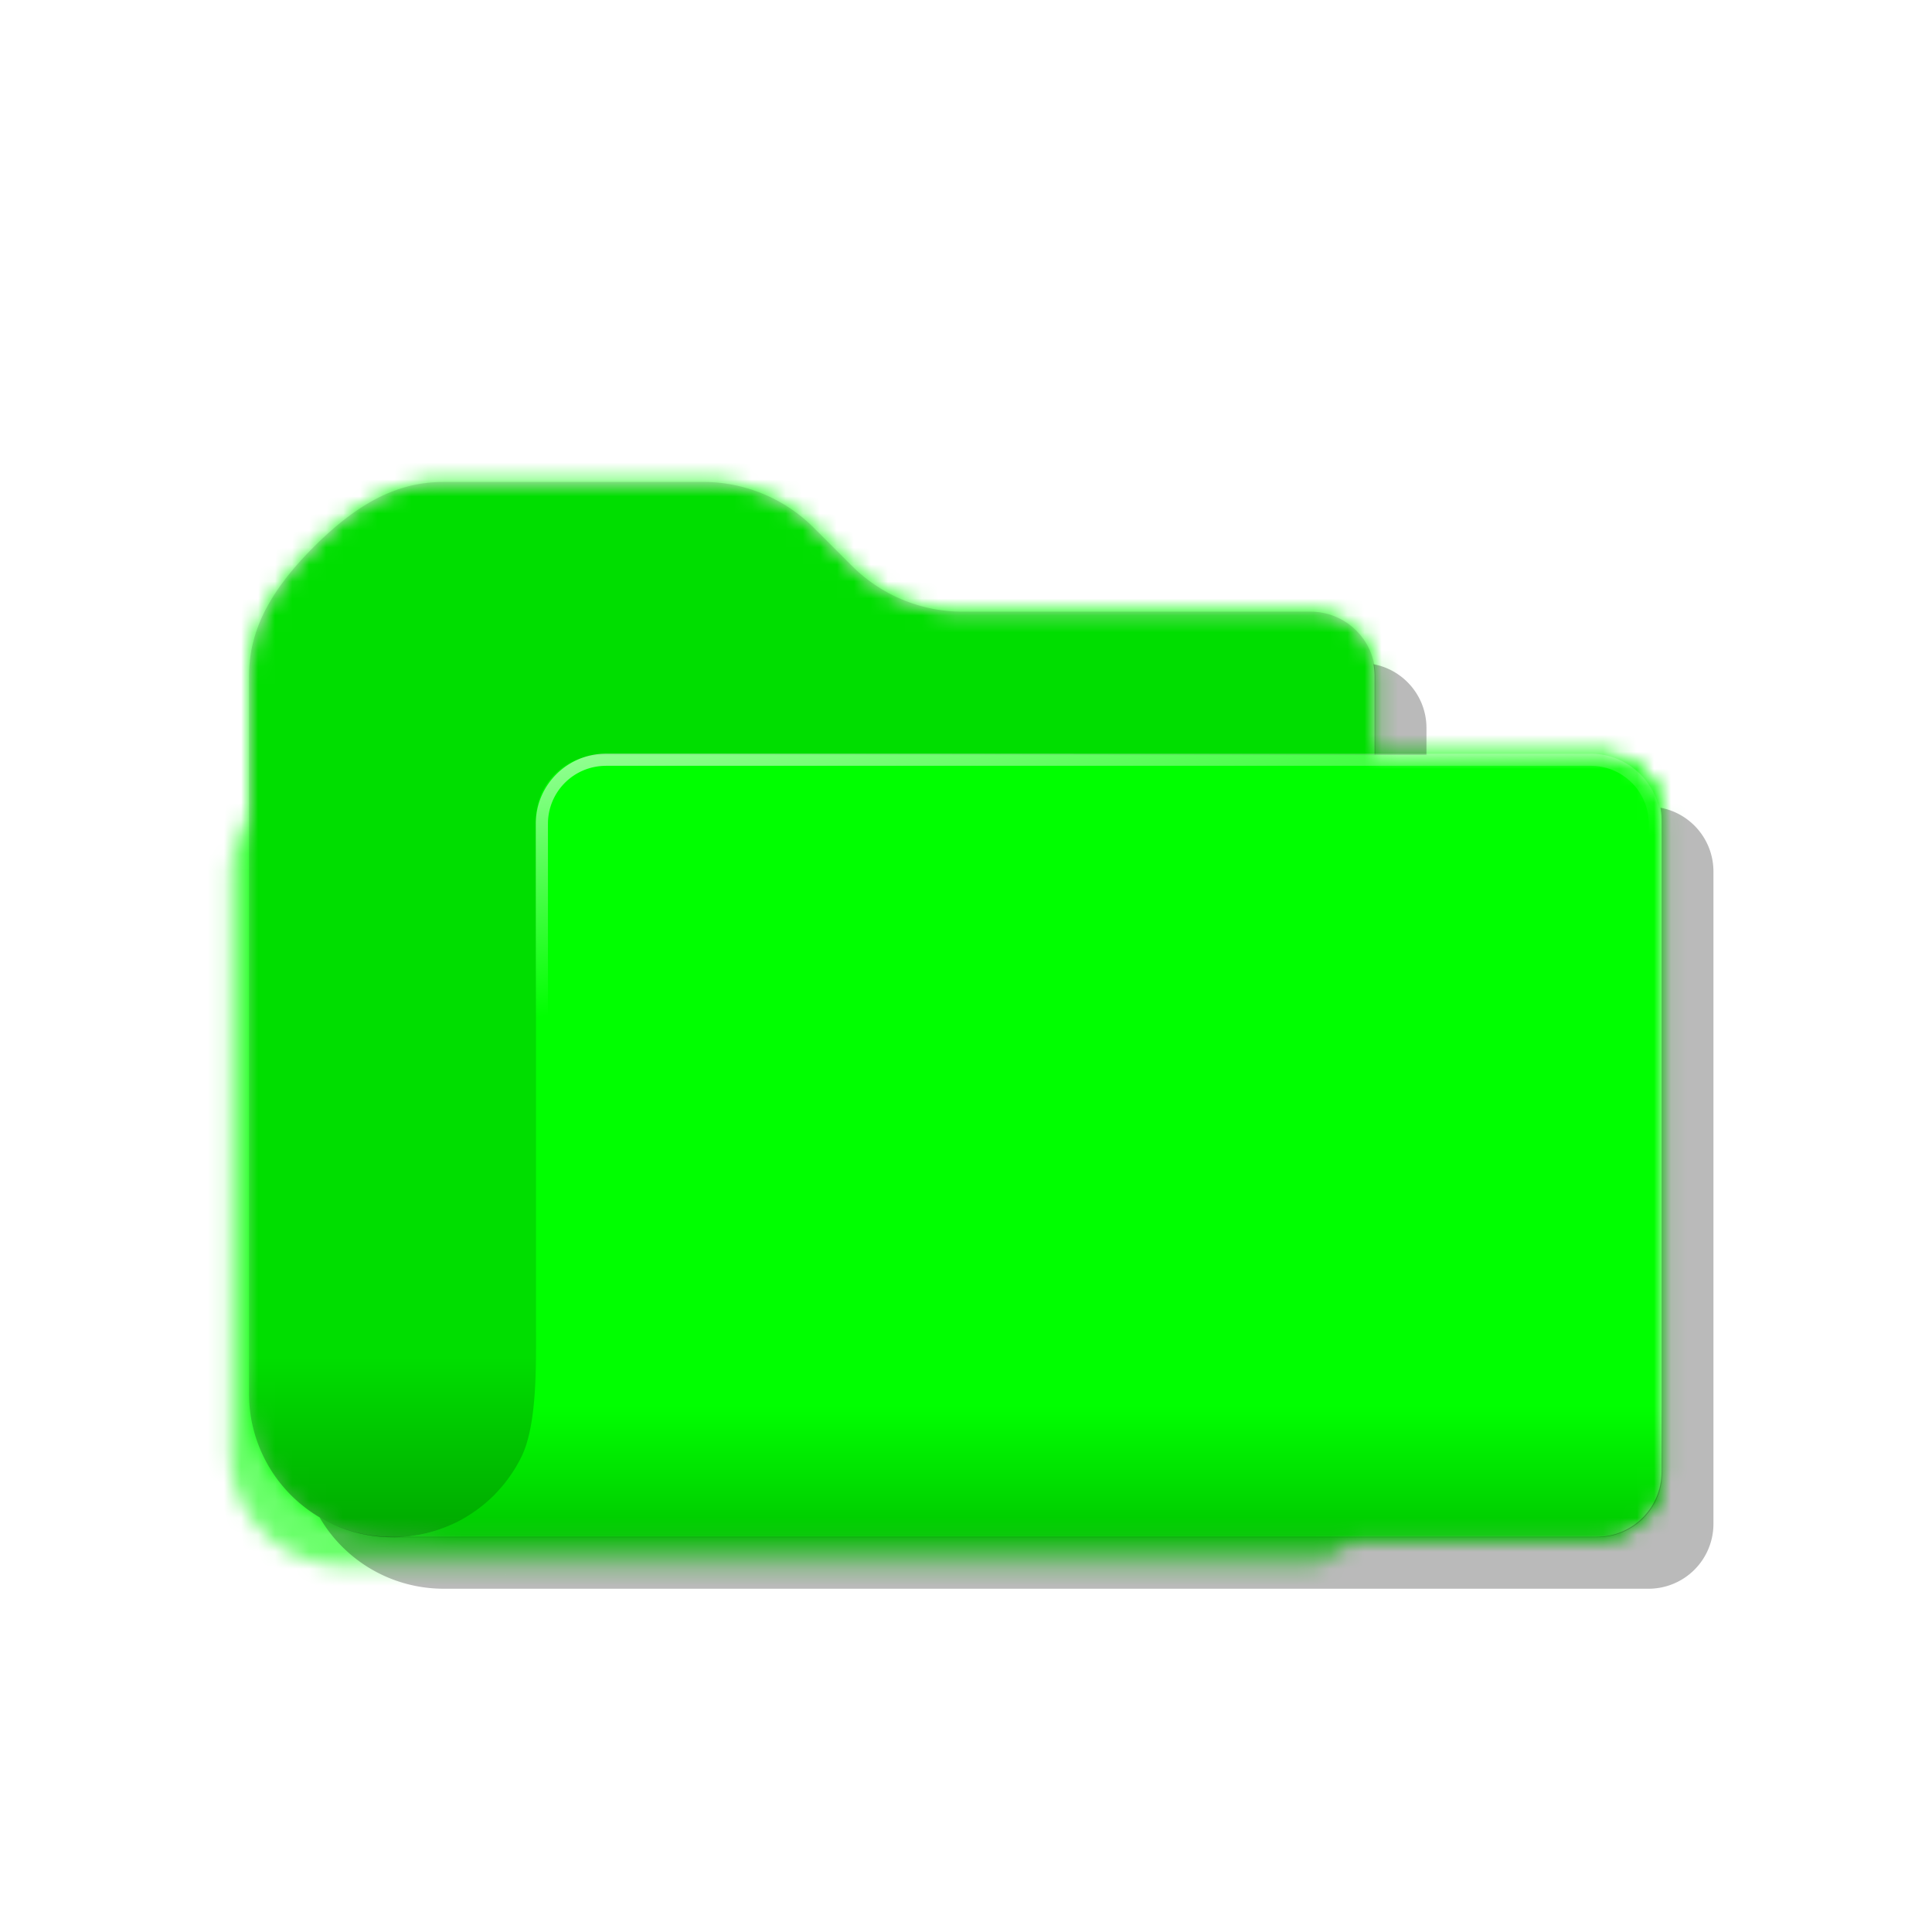 <?xml version="1.0" encoding="UTF-8" standalone="no"?>
<svg
   xmlns:dc="http://purl.org/dc/elements/1.1/"
   xmlns:cc="http://creativecommons.org/ns#"
   xmlns:rdf="http://www.w3.org/1999/02/22-rdf-syntax-ns#"
   xmlns:svg="http://www.w3.org/2000/svg"
   xmlns="http://www.w3.org/2000/svg"
   xmlns:xlink="http://www.w3.org/1999/xlink"
   xmlns:sodipodi="http://sodipodi.sourceforge.net/DTD/sodipodi-0.dtd"
   xmlns:inkscape="http://www.inkscape.org/namespaces/inkscape"
   width="113.481mm"
   height="113.481mm"
   viewBox="0 0 113.481 113.481"
   version="1.1"
   id="svg8"
   sodipodi:docname="icon_add copy.svg"
   inkscape:version="1.0.2 (e86c870879, 2021-01-15)">
  <sodipodi:namedview
     pagecolor="#ffffff"
     bordercolor="#666666"
     borderopacity="1"
     objecttolerance="10"
     gridtolerance="10"
     guidetolerance="10"
     inkscape:pageopacity="0"
     inkscape:pageshadow="2"
     inkscape:window-width="1920"
     inkscape:window-height="1003"
     id="namedview98"
     showgrid="false"
     inkscape:zoom="1.1316092"
     inkscape:cx="325.70402"
     inkscape:cy="266.51687"
     inkscape:window-x="0"
     inkscape:window-y="40"
     inkscape:window-maximized="1"
     inkscape:current-layer="svg8"
     inkscape:document-rotation="0"
     inkscape:snap-bbox="true"
     inkscape:bbox-nodes="true"
     inkscape:bbox-paths="true"
     inkscape:snap-bbox-edge-midpoints="true"
     inkscape:snap-bbox-midpoints="true"
     inkscape:snap-page="true"
     inkscape:snap-global="true"
     inkscape:pagecheckerboard="true"
     showguides="false" />
  <defs
     id="defs2">
    <linearGradient
       id="linearGradient1422">
      <stop
         style="stop-color:#000000;stop-opacity:0"
         offset="0"
         id="stop1414" />
      <stop
         style="stop-color:#000000;stop-opacity:0"
         offset="0.801"
         id="stop1416" />
      <stop
         style="stop-color:#000000;stop-opacity:0.175"
         offset="0.926"
         id="stop1418" />
      <stop
         style="stop-color:#000000;stop-opacity:0"
         offset="1"
         id="stop1420" />
    </linearGradient>
    <linearGradient
       id="linearGradient1263">
      <stop
         style="stop-color:#000000;stop-opacity:0"
         offset="0"
         id="stop1257" />
      <stop
         style="stop-color:#000000;stop-opacity:0"
         offset="0.816"
         id="stop1259" />
      <stop
         style="stop-color:#000000;stop-opacity:0.176"
         offset="0.938"
         id="stop1266" />
      <stop
         style="stop-color:#000000;stop-opacity:0"
         offset="1"
         id="stop1261" />
    </linearGradient>
    <linearGradient
       id="linearGradient1248">
      <stop
         style="stop-color:#000000;stop-opacity:0.016"
         offset="0"
         id="stop1242" />
      <stop
         style="stop-color:#000000;stop-opacity:0"
         offset="0.821"
         id="stop1244" />
      <stop
         style="stop-color:#000000;stop-opacity:0.111"
         offset="0.916"
         id="stop1253" />
      <stop
         style="stop-color:#000000;stop-opacity:0"
         offset="1"
         id="stop1246" />
    </linearGradient>
    <linearGradient
       id="linearGradient1238">
      <stop
         style="stop-color:#d7dcdc;stop-opacity:0"
         offset="0"
         id="stop1232" />
      <stop
         style="stop-color:#000000;stop-opacity:0"
         offset="0.867"
         id="stop1234" />
      <stop
         style="stop-color:#000000;stop-opacity:0.115"
         offset="0.942"
         id="stop1240" />
      <stop
         style="stop-color:#000000;stop-opacity:0"
         offset="1"
         id="stop1236" />
    </linearGradient>
    <linearGradient
       id="linearGradient1228">
      <stop
         style="stop-color:#000000;stop-opacity:0"
         offset="0"
         id="stop1222" />
      <stop
         style="stop-color:#000000;stop-opacity:0"
         offset="0.84"
         id="stop1224" />
      <stop
         style="stop-color:#000000;stop-opacity:0.11;"
         offset="0.926"
         id="stop1230" />
      <stop
         style="stop-color:#000000;stop-opacity:0"
         offset="1"
         id="stop1226" />
    </linearGradient>
    <linearGradient
       id="linearGradient962">
      <stop
         style="stop-color:#000000;stop-opacity:0"
         offset="0"
         id="stop956" />
      <stop
         style="stop-color:#000000;stop-opacity:0"
         offset="0.396"
         id="stop958" />
      <stop
         style="stop-color:#000000;stop-opacity:0.064"
         offset="1"
         id="stop960" />
    </linearGradient>
    <linearGradient
       id="linearGradient954">
      <stop
         style="stop-color:#000000;stop-opacity:0.016"
         offset="0"
         id="stop948" />
      <stop
         style="stop-color:#000000;stop-opacity:0"
         offset="0.555"
         id="stop950" />
      <stop
         style="stop-color:#000000;stop-opacity:0.23"
         offset="1"
         id="stop952" />
    </linearGradient>
    <linearGradient
       id="linearGradient946">
      <stop
         style="stop-color:#000000;stop-opacity:0"
         offset="0"
         id="stop942" />
      <stop
         style="stop-color:#000000;stop-opacity:0.135"
         offset="1"
         id="stop944" />
    </linearGradient>
    <linearGradient
       id="linearGradient1267">
      <stop
         style="stop-color:#000000;stop-opacity:0"
         offset="0"
         id="stop1263" />
      <stop
         style="stop-color:#000000;stop-opacity:0.209"
         offset="1"
         id="stop1265" />
    </linearGradient>
    <linearGradient
       id="linearGradient1256">
      <stop
         style="stop-color:#000000;stop-opacity:0.016"
         offset="0"
         id="stop1250" />
      <stop
         style="stop-color:#000000;stop-opacity:0"
         offset="0.513"
         id="stop1252" />
      <stop
         style="stop-color:#000000;stop-opacity:0.38"
         offset="1"
         id="stop1254" />
    </linearGradient>
    <linearGradient
       id="linearGradient1245">
      <stop
         style="stop-color:#000000;stop-opacity:0"
         offset="0"
         id="stop1239" />
      <stop
         style="stop-color:#000000;stop-opacity:0"
         offset="0.414"
         id="stop1241" />
      <stop
         style="stop-color:#000000;stop-opacity:0.339"
         offset="1"
         id="stop1243" />
    </linearGradient>
    <linearGradient
       id="linearGradient1237">
      <stop
         style="stop-color:#000000;stop-opacity:0"
         offset="0"
         id="stop1231" />
      <stop
         style="stop-color:#000000;stop-opacity:0"
         offset="0.513"
         id="stop1233" />
      <stop
         style="stop-color:#000000;stop-opacity:0.253"
         offset="1"
         id="stop1235" />
    </linearGradient>
    <linearGradient
       id="linearGradient1229">
      <stop
         style="stop-color:#d7dcdc;stop-opacity:0"
         offset="0"
         id="stop1223" />
      <stop
         style="stop-color:#d7dcdc;stop-opacity:0"
         offset="0.601"
         id="stop1225" />
      <stop
         style="stop-color:#000000;stop-opacity:0.368"
         offset="1"
         id="stop1227" />
    </linearGradient>
    <linearGradient
       id="linearGradient1215">
      <stop
         style="stop-color:#000000;stop-opacity:0"
         offset="0"
         id="stop1209" />
      <stop
         style="stop-color:#000000;stop-opacity:0"
         offset="0.56"
         id="stop1211" />
      <stop
         style="stop-color:#000000;stop-opacity:0.23"
         offset="1"
         id="stop1213" />
    </linearGradient>
    <linearGradient
       id="linearGradient2000">
      <stop
         style="stop-color:#c3c9ca;stop-opacity:0"
         offset="0"
         id="stop1996" />
      <stop
         style="stop-color:#bfc5c6;stop-opacity:1"
         offset="1"
         id="stop1998" />
    </linearGradient>
    <linearGradient
       id="linearGradient2081">
      <stop
         style="stop-color:#eae0d9;stop-opacity:1"
         offset="0"
         id="stop2077" />
      <stop
         style="stop-color:#bda393;stop-opacity:1"
         offset="1"
         id="stop2079" />
    </linearGradient>
    <linearGradient
       id="linearGradient2071">
      <stop
         style="stop-color:#e0d0c6;stop-opacity:1"
         offset="0"
         id="stop2067" />
      <stop
         style="stop-color:#775e50;stop-opacity:1"
         offset="0.798"
         id="stop2075" />
      <stop
         style="stop-color:#ac998d;stop-opacity:1"
         offset="1"
         id="stop2069" />
    </linearGradient>
    <linearGradient
       id="linearGradient1633">
      <stop
         style="stop-color:#dfcabc;stop-opacity:1"
         offset="0"
         id="stop1629" />
      <stop
         style="stop-color:#b49d8d;stop-opacity:1"
         offset="1"
         id="stop1631" />
    </linearGradient>
    <radialGradient
       xlink:href="#linearGradient1256"
       id="radialGradient991"
       cx="55.464"
       cy="95.669"
       fx="55.464"
       fy="95.669"
       r="14.318"
       gradientUnits="userSpaceOnUse"
       gradientTransform="matrix(9.53,0,0,9.53,-420.541,-802.353)" />
    <radialGradient
       xlink:href="#linearGradient1245"
       id="radialGradient999"
       cx="62.462"
       cy="81.905"
       fx="62.462"
       fy="81.905"
       r="11.358"
       gradientUnits="userSpaceOnUse"
       gradientTransform="matrix(8.325,0,0,5.453,-406.447,-384.662)" />
    <radialGradient
       xlink:href="#linearGradient1237"
       id="radialGradient1009"
       cx="77.046"
       cy="91.977"
       fx="77.046"
       fy="91.977"
       r="17.068"
       gradientUnits="userSpaceOnUse"
       gradientTransform="matrix(9.05,0,0,9.05,-553.616,-720.694)" />
    <radialGradient
       xlink:href="#linearGradient1229"
       id="radialGradient1017"
       cx="84.36"
       cy="100.132"
       fx="84.36"
       fy="100.132"
       r="14.318"
       gradientUnits="userSpaceOnUse"
       gradientTransform="matrix(5.634,-0.864,1.376,8.978,-441.508,-703.833)" />
    <radialGradient
       xlink:href="#linearGradient1215"
       id="radialGradient1025"
       cx="95.262"
       cy="102.58"
       fx="95.262"
       fy="102.58"
       r="11.249"
       gradientUnits="userSpaceOnUse"
       gradientTransform="matrix(2.261,0,0,2.261,-125.167,-130.693)" />
    <clipPath
       clipPathUnits="userSpaceOnUse"
       id="clipPath1403">
      <path
         id="path1405"
         style="opacity:0.998;fill:#e3d6ce;fill-opacity:1;stroke-width:18.17;stroke-linejoin:round;stroke-dasharray:18.17, 18.17"
         d="m 210.078,66.152 c 14.067,-3.014 26.649,-1.73 38.733,-1.829 1.644,16.139 5.404,32.277 7.048,48.416 -12.911,-1.564 -25.822,-0.854 -38.733,1.829 -1.644,-16.139 -5.404,-32.277 -7.048,-48.416 z" />
    </clipPath>
    <clipPath
       clipPathUnits="userSpaceOnUse"
       id="clipPath1853">
      <path
         id="path1855"
         style="opacity:0.998;fill:url(#linearGradient1857);fill-opacity:1;stroke-width:35.177;stroke-linejoin:round;stroke-dasharray:35.177, 35.177"
         d="m 231.231,155.068 29.721,16.854 c -9.047,10.462 -12.746,18.494 -17.383,29.192 -9.731,-5.618 -19.99,-11.236 -29.721,-16.854 4.428,-11.719 12.35,-24.069 17.383,-29.192 z" />
    </clipPath>
    <linearGradient
       xlink:href="#linearGradient1633"
       id="linearGradient1857"
       gradientUnits="userSpaceOnUse"
       x1="228.991"
       y1="156.456"
       x2="251.247"
       y2="191.857" />
    <clipPath
       clipPathUnits="userSpaceOnUse"
       id="clipPath1403-6">
      <path
         id="path1405-2"
         style="opacity:0.998;fill:#e3d6ce;fill-opacity:1;stroke-width:18.17;stroke-linejoin:round;stroke-dasharray:18.17, 18.17"
         d="m 210.078,66.152 c 14.067,-3.014 26.649,-1.73 38.733,-1.829 1.644,16.139 5.404,32.277 7.048,48.416 -12.911,-1.564 -25.822,-0.854 -38.733,1.829 -1.644,-16.139 -5.404,-32.277 -7.048,-48.416 z" />
    </clipPath>
    <clipPath
       clipPathUnits="userSpaceOnUse"
       id="clipPath1853-8">
      <path
         id="path1855-7"
         style="opacity:0.998;fill:url(#linearGradient1857);fill-opacity:1;stroke-width:35.177;stroke-linejoin:round;stroke-dasharray:35.177, 35.177"
         d="m 231.231,155.068 29.721,16.854 c -9.047,10.462 -12.746,18.494 -17.383,29.192 -9.731,-5.618 -19.99,-11.236 -29.721,-16.854 4.428,-11.719 12.35,-24.069 17.383,-29.192 z" />
    </clipPath>
    <linearGradient
       xlink:href="#linearGradient2071"
       id="linearGradient2073"
       x1="298.614"
       y1="99.595"
       x2="297.377"
       y2="67.557"
       gradientUnits="userSpaceOnUse"
       gradientTransform="matrix(1.233,0,0,1.233,-54.871,-15.819)" />
    <linearGradient
       xlink:href="#linearGradient2081"
       id="linearGradient2087"
       gradientUnits="userSpaceOnUse"
       x1="236.957"
       y1="110.341"
       x2="236.032"
       y2="72.044"
       gradientTransform="matrix(1.233,0,0,1.233,-54.871,-15.819)" />
    <clipPath
       clipPathUnits="userSpaceOnUse"
       id="clipPath2004">
      <path
         id="path2006"
         style="opacity:0.998;fill:url(#linearGradient2008);fill-opacity:1;stroke-width:20;stroke-linejoin:round;stroke-dasharray:20, 20"
         d="m 79.092,68.894 c -4.439,0.002 -8.703,1.733 -11.887,4.826 -1.962,-1.463 -4.344,-2.254 -6.791,-2.254 -6.273,-1.6e-4 -11.358,5.085 -11.358,11.358 -5.6e-5,1.203 0.191,2.398 0.566,3.541 -7.139,0.921 -12.485,7 -12.485,14.199 -1.88e-4,7.908 6.41,14.318 14.318,14.318 h 47.797 c 6.212,-1.9e-4 11.249,-5.036 11.248,-11.249 -1.1e-4,-5.575 -4.084,-10.309 -9.599,-11.127 -0.827,-2.784 -2.481,-5.252 -4.742,-7.074 -0.286,-9.216 -7.839,-16.538 -17.059,-16.538 z" />
    </clipPath>
    <linearGradient
       xlink:href="#linearGradient2000"
       id="linearGradient2008"
       gradientUnits="userSpaceOnUse"
       x1="103.438"
       y1="81.386"
       x2="110.392"
       y2="114.744" />
    <clipPath
       clipPathUnits="userSpaceOnUse"
       id="clipPath2004-2">
      <path
         id="path2006-8"
         style="opacity:0.998;fill:url(#linearGradient2008);fill-opacity:1;stroke-width:20;stroke-linejoin:round;stroke-dasharray:20, 20"
         d="m 79.092,68.894 c -4.439,0.002 -8.703,1.733 -11.887,4.826 -1.962,-1.463 -4.344,-2.254 -6.791,-2.254 -6.273,-1.6e-4 -11.358,5.085 -11.358,11.358 -5.6e-5,1.203 0.191,2.398 0.566,3.541 -7.139,0.921 -12.485,7 -12.485,14.199 -1.88e-4,7.908 6.41,14.318 14.318,14.318 h 47.797 c 6.212,-1.9e-4 11.249,-5.036 11.248,-11.249 -1.1e-4,-5.575 -4.084,-10.309 -9.599,-11.127 -0.827,-2.784 -2.481,-5.252 -4.742,-7.074 -0.286,-9.216 -7.839,-16.538 -17.059,-16.538 z" />
    </clipPath>
    <radialGradient
       xlink:href="#linearGradient962"
       id="radialGradient1260"
       gradientUnits="userSpaceOnUse"
       gradientTransform="matrix(8.325,0,0,5.453,-406.447,-384.662)"
       cx="62.462"
       cy="81.905"
       fx="62.462"
       fy="81.905"
       r="11.358" />
    <linearGradient
       xlink:href="#linearGradient946"
       id="linearGradient1271"
       gradientUnits="userSpaceOnUse"
       x1="108.293"
       y1="97.491"
       x2="110.392"
       y2="114.744"
       gradientTransform="translate(67.892,-0.52)" />
    <filter
       style="color-interpolation-filters:sRGB"
       id="filter1386"
       x="-0.228"
       width="1.457"
       y="-0.163"
       height="1.327">
      <feGaussianBlur
         stdDeviation="8.223"
         id="feGaussianBlur1388" />
    </filter>
    <clipPath
       clipPathUnits="userSpaceOnUse"
       id="clipPath1402">
      <path
         id="path1404"
         style="opacity:0.998;fill:url(#linearGradient1406);fill-opacity:1;stroke-width:20;stroke-linejoin:round;stroke-dasharray:20, 20"
         d="m 79.092,68.894 c -4.439,0.002 -8.703,1.733 -11.887,4.826 -1.962,-1.463 -4.344,-2.254 -6.791,-2.254 -6.273,-1.6e-4 -11.358,5.085 -11.358,11.358 -5.6e-5,1.203 0.191,2.398 0.566,3.541 -7.139,0.921 -12.485,7 -12.485,14.199 -1.88e-4,7.908 6.41,14.318 14.318,14.318 h 17.451 a 2.1,2.1 0 0 0 2.1,-2.1 v -7.625 a 2.1,2.1 0 0 0 -2.1,-2.1 h -3.716 a 1.213,1.213 0 0 1 -1.05,-1.819 L 74.355,83.544 a 1.213,1.213 0 0 1 1.019,-0.606 1.213,1.213 0 0 1 1.082,0.606 l 10.216,17.694 a 1.213,1.213 0 0 1 -1.05,1.819 h -3.716 a 2.1,2.1 0 0 0 -2.1,2.1 v 7.625 a 2.1,2.1 0 0 0 2.1,2.1 h 17.346 c 6.212,-1.9e-4 11.249,-5.036 11.248,-11.249 -1.1e-4,-5.575 -4.084,-10.309 -9.599,-11.127 -0.827,-2.784 -2.481,-5.252 -4.742,-7.074 C 95.871,76.216 88.318,68.894 79.098,68.894 Z" />
    </clipPath>
    <linearGradient
       xlink:href="#linearGradient1267"
       id="linearGradient1406"
       gradientUnits="userSpaceOnUse"
       x1="103.438"
       y1="81.386"
       x2="110.392"
       y2="114.744" />
    <radialGradient
       xlink:href="#linearGradient954"
       id="radialGradient1415"
       gradientUnits="userSpaceOnUse"
       gradientTransform="matrix(9.53,0,0,9.53,-420.541,-802.353)"
       cx="55.464"
       cy="95.669"
       fx="55.464"
       fy="95.669"
       r="14.318" />
    <filter
       style="color-interpolation-filters:sRGB"
       id="filter1733"
       x="-0.026"
       width="1.052"
       y="-0.041"
       height="1.082">
      <feGaussianBlur
         stdDeviation="0.798"
         id="feGaussianBlur1735" />
    </filter>
    <clipPath
       clipPathUnits="userSpaceOnUse"
       id="clipPath1739">
      <path
         id="path1741"
         style="opacity:0.998;fill:#ffffff;fill-opacity:1;stroke-width:20;stroke-linejoin:round;stroke-dasharray:20, 20"
         d="m 80.151,-9.423 c -4.439,0.002 -8.703,1.733 -11.887,4.826 -1.962,-1.463 -4.344,-2.254 -6.791,-2.254 -6.273,-1.588e-4 -11.358,5.085 -11.358,11.358 -5.6e-5,1.203 0.191,2.398 0.566,3.541 -7.139,0.921 -12.485,7 -12.485,14.199 -1.88e-4,7.908 6.41,14.318 14.318,14.318 h 17.451 a 2.1,2.1 0 0 0 2.1,-2.1 v -7.625 a 2.1,2.1 0 0 0 -2.1,-2.1 H 66.248 A 1.213,1.213 0 0 1 65.198,22.921 L 75.413,5.227 a 1.213,1.213 0 0 1 1.019,-0.606 1.213,1.213 0 0 1 1.082,0.606 L 87.73,22.921 a 1.213,1.213 0 0 1 -1.05,1.819 h -3.716 a 2.1,2.1 0 0 0 -2.1,2.1 v 7.625 a 2.1,2.1 0 0 0 2.1,2.1 h 17.346 c 6.212,-1.91e-4 11.249,-5.036 11.248,-11.249 -1.1e-4,-5.575 -4.084,-10.309 -9.599,-11.127 C 101.131,11.405 99.478,8.938 97.216,7.115 96.93,-2.1 89.376,-9.423 80.156,-9.423 Z" />
    </clipPath>
    <filter
       style="color-interpolation-filters:sRGB"
       id="filter1091"
       x="-0.049"
       width="1.097"
       y="-0.077"
       height="1.154">
      <feGaussianBlur
         stdDeviation="1.507"
         id="feGaussianBlur1089" />
    </filter>
    <clipPath
       clipPathUnits="userSpaceOnUse"
       id="clipPath1149">
      <path
         id="path1151"
         style="opacity:0.998;fill:#ffffff;fill-opacity:1;stroke-width:20;stroke-linejoin:round;stroke-dasharray:20, 20"
         d="m 79.092,21.269 c -4.439,0.002 -8.703,1.733 -11.887,4.826 -1.962,-1.463 -4.344,-2.254 -6.791,-2.254 -6.273,-1.61e-4 -11.358,5.085 -11.358,11.358 -5.6e-5,1.203 0.191,2.398 0.566,3.541 -7.139,0.921 -12.485,7 -12.485,14.199 -1.88e-4,7.908 6.41,14.318 14.318,14.318 h 17.451 a 2.1,2.1 0 0 0 2.1,-2.1 v -7.625 a 2.1,2.1 0 0 0 -2.1,-2.1 H 65.189 A 1.213,1.213 0 0 1 64.139,53.613 L 74.355,35.919 a 1.213,1.213 0 0 1 1.019,-0.606 1.213,1.213 0 0 1 1.082,0.606 l 10.216,17.694 a 1.213,1.213 0 0 1 -1.05,1.819 h -3.716 a 2.1,2.1 0 0 0 -2.1,2.1 v 7.625 a 2.1,2.1 0 0 0 2.1,2.1 h 17.346 c 6.212,-1.9e-4 11.249,-5.036 11.248,-11.249 -1.1e-4,-5.575 -4.084,-10.309 -9.599,-11.127 C 100.073,42.097 98.419,39.629 96.157,37.807 95.871,28.591 88.318,21.269 79.098,21.269 Z" />
    </clipPath>
    <mask
       maskUnits="userSpaceOnUse"
       id="mask1960">
      <g
         id="g1966"
         transform="translate(6.955,24.806)">
        <rect
           style="fill:#ffffff;fill-opacity:1;stroke-width:1.267;stroke-linecap:round;stroke-linejoin:round"
           id="rect1962"
           width="106.525"
           height="79.15"
           x="9.2459928e-08"
           y="9.1916689e-08" />
        <path
           id="path1964"
           style="fill:#000000;fill-opacity:1;stroke-width:20;stroke-linejoin:round;stroke-dasharray:20, 20"
           d="m 55.362,11.819 c -4.439,0.002 -8.703,1.733 -11.887,4.826 -1.962,-1.463 -4.344,-2.254 -6.791,-2.254 -6.273,-1.59e-4 -11.358,5.085 -11.358,11.358 -5.6e-5,1.203 0.191,2.398 0.566,3.541 -7.139,0.921 -12.485,7 -12.485,14.199 -1.88e-4,7.908 6.41,14.318 14.318,14.318 h 17.451 a 2.1,2.1 0 0 0 2.1,-2.1 v -7.625 a 2.1,2.1 0 0 0 -2.1,-2.1 H 41.459 a 1.213,1.213 0 0 1 -1.05,-1.819 L 50.625,26.468 a 1.213,1.213 0 0 1 1.019,-0.606 1.213,1.213 0 0 1 1.082,0.606 l 10.216,17.694 a 1.213,1.213 0 0 1 -1.05,1.819 h -3.716 a 2.1,2.1 0 0 0 -2.1,2.1 v 7.625 a 2.1,2.1 0 0 0 2.1,2.1 h 17.346 c 6.212,-1.9e-4 11.249,-5.036 11.248,-11.249 C 86.769,40.982 82.685,36.248 77.17,35.431 76.343,32.646 74.689,30.179 72.427,28.357 72.141,19.141 64.588,11.819 55.368,11.819 Z"
           mask="none" />
      </g>
    </mask>
    <radialGradient
       inkscape:collect="always"
       xlink:href="#linearGradient1238"
       id="radialGradient994-7"
       gradientUnits="userSpaceOnUse"
       gradientTransform="matrix(1.508,0,0,1.299,24.055,-79.615)"
       cx="82.166"
       cy="94.86"
       fx="82.166"
       fy="94.86"
       r="14.318" />
    <clipPath
       clipPathUnits="userSpaceOnUse"
       id="clipPath1402-7">
      <path
         id="path1404-9"
         style="opacity:0.998;fill:url(#linearGradient1406);fill-opacity:1;stroke-width:20;stroke-linejoin:round;stroke-dasharray:20, 20"
         d="m 79.092,68.894 c -4.439,0.002 -8.703,1.733 -11.887,4.826 -1.962,-1.463 -4.344,-2.254 -6.791,-2.254 -6.273,-1.6e-4 -11.358,5.085 -11.358,11.358 -5.6e-5,1.203 0.191,2.398 0.566,3.541 -7.139,0.921 -12.485,7 -12.485,14.199 -1.88e-4,7.908 6.41,14.318 14.318,14.318 h 17.451 a 2.1,2.1 0 0 0 2.1,-2.1 v -7.625 a 2.1,2.1 0 0 0 -2.1,-2.1 h -3.716 a 1.213,1.213 0 0 1 -1.05,-1.819 L 74.355,83.544 a 1.213,1.213 0 0 1 1.019,-0.606 1.213,1.213 0 0 1 1.082,0.606 l 10.216,17.694 a 1.213,1.213 0 0 1 -1.05,1.819 h -3.716 a 2.1,2.1 0 0 0 -2.1,2.1 v 7.625 a 2.1,2.1 0 0 0 2.1,2.1 h 17.346 c 6.212,-1.9e-4 11.249,-5.036 11.248,-11.249 -1.1e-4,-5.575 -4.084,-10.309 -9.599,-11.127 -0.827,-2.784 -2.481,-5.252 -4.742,-7.074 C 95.871,76.216 88.318,68.894 79.098,68.894 Z" />
    </clipPath>
    <filter
       style="color-interpolation-filters:sRGB"
       id="filter1386-2"
       x="-0.228"
       width="1.457"
       y="-0.163"
       height="1.327">
      <feGaussianBlur
         stdDeviation="8.223"
         id="feGaussianBlur1388-0" />
    </filter>
    <filter
       style="color-interpolation-filters:sRGB"
       id="filter1063"
       x="-0.228"
       width="1.457"
       y="-0.163"
       height="1.327">
      <feGaussianBlur
         stdDeviation="8.223"
         id="feGaussianBlur1061" />
    </filter>
    <radialGradient
       inkscape:collect="always"
       xlink:href="#linearGradient1228"
       id="radialGradient1255"
       cx="165.082"
       cy="49.564"
       fx="165.082"
       fy="49.564"
       r="11.249"
       gradientUnits="userSpaceOnUse"
       gradientTransform="matrix(1.196,0,0,1.196,-33.094,-10.097)" />
    <filter
       inkscape:collect="always"
       style="color-interpolation-filters:sRGB"
       id="filter1554"
       x="-0.124"
       width="1.248"
       y="-0.197"
       height="1.395">
      <feGaussianBlur
         inkscape:collect="always"
         stdDeviation="3.784"
         id="feGaussianBlur1556" />
    </filter>
    <mask
       maskUnits="userSpaceOnUse"
       id="mask1758">
      <g
         id="g1774"
         transform="translate(-105.833)">
        <path
           id="path1760"
           style="fill:#fefefe;fill-opacity:1;stroke-width:20;stroke-linejoin:round;stroke-dasharray:20, 20"
           d="m 168.151,36.625 c -4.439,0.002 -8.703,1.733 -11.887,4.826 -1.962,-1.463 -4.344,-2.254 -6.791,-2.254 -6.273,-1.6e-4 -11.358,5.085 -11.358,11.358 -6e-5,1.203 0.191,2.398 0.566,3.541 -7.139,0.921 -12.485,7 -12.485,14.199 -1.9e-4,7.908 6.41,14.318 14.318,14.318 h 17.451 a 2.1,2.1 0 0 0 2.1,-2.1 v -7.625 a 2.1,2.1 0 0 0 -2.1,-2.1 h -3.716 a 1.213,1.213 0 0 1 -1.05,-1.819 l 10.216,-17.694 a 1.213,1.213 0 0 1 1.019,-0.606 1.213,1.213 0 0 1 1.082,0.606 l 10.216,17.694 a 1.213,1.213 0 0 1 -1.05,1.819 h -3.716 a 2.1,2.1 0 0 0 -2.1,2.1 v 7.625 a 2.1,2.1 0 0 0 2.1,2.1 h 17.346 c 6.212,-1.9e-4 11.249,-5.036 11.248,-11.249 -1.1e-4,-5.575 -4.084,-10.309 -9.599,-11.127 -0.827,-2.784 -2.481,-5.252 -4.742,-7.074 -0.286,-9.216 -7.839,-16.538 -17.059,-16.538 z"
           mask="none" />
        <g
           id="g1770"
           transform="translate(5.292)">
          <path
             id="path1762"
             style="opacity:0.998;fill:url(#radialGradient1776);fill-opacity:1;stroke-width:20;stroke-linejoin:round;stroke-dasharray:20, 20"
             d="m 179.924,53.163 a 17.068,17.068 0 0 1 0.008,0.53 17.068,17.068 0 0 1 -1.742,7.511 11.249,11.249 0 0 1 4.828,-1.089 11.249,11.249 0 0 1 1.649,0.122 14.318,14.318 0 0 0 -4.743,-7.074 z m -7.61,14.743 a 17.068,17.068 0 0 1 -1.867,1.077 1.213,1.213 0 0 0 -0.009,-0.015 1.213,1.213 0 0 1 -1.05,1.819 h -3.716 a 2.1,2.1 0 0 0 -2.1,2.1 v 3.7 a 14.318,14.318 0 0 0 7.369,2.042 14.318,14.318 0 0 0 3.196,-0.362 11.249,11.249 0 0 1 -2.368,-6.904 11.249,11.249 0 0 1 0.545,-3.458 z" />
          <path
             id="path1764"
             style="opacity:0.998;fill:url(#radialGradient1778);fill-opacity:1;stroke-width:15.866;stroke-linejoin:round;stroke-dasharray:15.866, 15.866"
             d="m 144.124,39.197 a 11.358,11.358 0 0 0 -11.301,11.358 11.358,11.358 0 0 0 0.566,3.54 14.318,14.318 0 0 1 1.765,-0.118 14.318,14.318 0 0 1 0.068,0 14.318,14.318 0 0 1 11.961,6.449 17.068,17.068 0 0 1 -1.385,-6.734 17.068,17.068 0 0 1 5.175,-12.242 11.358,11.358 0 0 0 -6.791,-2.254 11.358,11.358 0 0 0 -0.057,0 z" />
          <path
             id="path1766"
             style="opacity:0.998;fill:url(#radialGradient1780);fill-opacity:1;stroke-width:20;stroke-linejoin:round;stroke-dasharray:20, 20"
             d="m 135.154,53.977 a 14.318,14.318 0 0 0 -14.25,14.317 14.318,14.318 0 0 0 14.318,14.318 14.318,14.318 0 0 0 14.099,-11.825 h -0.364 a 1.213,1.213 0 0 1 -1.05,-1.819 l 1.502,-2.601 a 14.318,14.318 0 0 0 -14.187,-12.39 14.318,14.318 0 0 0 -0.068,0 z" />
          <circle
             style="opacity:0.998;fill:url(#radialGradient1782);fill-opacity:1;stroke-width:15.713;stroke-linejoin:round;stroke-dasharray:15.713, 15.713"
             id="circle1768"
             cx="183.018"
             cy="71.364"
             r="11.249" />
        </g>
        <path
           id="path1772"
           style="fill:#ffffff;fill-opacity:0.294;stroke-width:20;stroke-linejoin:round;stroke-dasharray:20, 20;filter:url(#filter1554)"
           d="m 160.743,41.387 c -4.439,0.002 -8.703,1.733 -11.887,4.826 -1.962,-1.463 -4.344,-2.254 -6.791,-2.254 -6.273,-1.6e-4 -11.358,5.085 -11.358,11.358 -6e-5,1.203 0.191,2.398 0.566,3.541 -7.139,0.921 -12.485,7 -12.485,14.199 -1.9e-4,7.908 6.41,14.318 14.318,14.318 h 17.451 a 2.1,2.1 0 0 0 2.1,-2.1 v -7.625 a 2.1,2.1 0 0 0 -2.1,-2.1 h -3.716 a 1.213,1.213 0 0 1 -1.05,-1.819 l 10.216,-17.694 a 1.213,1.213 0 0 1 1.019,-0.606 1.213,1.213 0 0 1 1.082,0.606 l 10.216,17.694 a 1.213,1.213 0 0 1 -1.05,1.819 h -3.716 a 2.1,2.1 0 0 0 -2.1,2.1 v 7.625 a 2.1,2.1 0 0 0 2.1,2.1 h 17.346 c 6.212,-1.9e-4 11.249,-5.036 11.248,-11.249 -1.1e-4,-5.575 -4.084,-10.309 -9.599,-11.127 -0.827,-2.784 -2.481,-5.252 -4.742,-7.074 -0.286,-9.216 -7.839,-16.538 -17.059,-16.538 z"
           mask="none"
           transform="matrix(0.777,0,0,0.777,44.199,12.771)" />
      </g>
    </mask>
    <radialGradient
       inkscape:collect="always"
       xlink:href="#linearGradient1238"
       id="radialGradient1776"
       gradientUnits="userSpaceOnUse"
       gradientTransform="matrix(1.508,0,0,1.299,39.93,-58.448)"
       cx="82.166"
       cy="94.86"
       fx="82.166"
       fy="94.86"
       r="14.318" />
    <radialGradient
       inkscape:collect="always"
       xlink:href="#linearGradient1263"
       id="radialGradient1778"
       gradientUnits="userSpaceOnUse"
       gradientTransform="matrix(1.365,0,0,1.29,65.329,-52.55)"
       cx="59.256"
       cy="82.293"
       fx="59.256"
       fy="82.293"
       r="11.358" />
    <radialGradient
       inkscape:collect="always"
       xlink:href="#linearGradient1248"
       id="radialGradient1780"
       gradientUnits="userSpaceOnUse"
       gradientTransform="matrix(1.408,0,0,1.408,70.206,-69.995)"
       cx="49.512"
       cy="96.071"
       fx="49.512"
       fy="96.071"
       r="14.318" />
    <radialGradient
       inkscape:collect="always"
       xlink:href="#linearGradient1422"
       id="radialGradient1782"
       gradientUnits="userSpaceOnUse"
       gradientTransform="matrix(1.3,0,0,1.3,-34.399,5.926)"
       cx="164.66"
       cy="49.141"
       fx="164.66"
       fy="49.141"
       r="11.249" />
    <mask
       maskUnits="userSpaceOnUse"
       id="mask1081">
      <rect
         style="fill:#b3b3b3;stroke-width:0.5;stroke-linecap:round;stroke-linejoin:round;stroke-opacity:0.545"
         id="rect1083"
         width="54.329"
         height="26.736"
         x="76.397"
         y="5.825" />
    </mask>
    <clipPath
       clipPathUnits="userSpaceOnUse"
       id="clipPath909">
      <path
         id="path911"
         style="fill:#000000;fill-opacity:1;stroke-width:0.989;stroke-linecap:round;stroke-linejoin:round"
         d="m 237.693,61.548 v 58.582 h 73.186 V 61.548 Z m 13.589,5.652 h 10.583 c 1.694,0 3.319,0.673 4.517,1.871 l 1.55,1.55 c 1.198,1.198 2.822,1.871 4.517,1.871 h 14.192 c 1.461,0 2.646,1.185 2.646,2.646 v 3.207 h 9.06 a 2.646,2.646 0 0 1 2.646,2.646 v 26.609 a 2.646,2.646 0 0 1 -2.646,2.646 h -13.229 -12.137 -2.646 -3.208 -2.646 -9.431 -3.208 -2.645 a 5.853,5.853 0 0 1 -5.853,-5.853 v -2.646 -3.208 -23.401 c 0,-1.694 0.673,-3.319 2.646,-5.292 1.973,-1.973 3.598,-2.646 5.292,-2.646 z m 3.193,39.724 a 5.853,5.853 0 0 1 -0.028,0.058 c 0.002,-0.005 0.005,-0.01 0.008,-0.015 0.004,-0.008 0.008,-0.016 0.012,-0.024 0.003,-0.006 0.006,-0.013 0.008,-0.019 z m -2.689,2.718 a 5.853,5.853 0 0 1 -0.095,0.045 c 0.014,-0.007 0.029,-0.012 0.042,-0.019 4e-4,-2.6e-4 5.8e-4,-2.6e-4 0.001,-5.3e-4 0.001,-2.6e-4 0.002,-2.6e-4 0.002,-5.3e-4 0.012,-0.006 0.024,-0.013 0.036,-0.019 0.005,-0.002 0.008,-0.005 0.013,-0.007 z" />
    </clipPath>
    <filter
       inkscape:collect="always"
       style="color-interpolation-filters:sRGB"
       id="filter1437"
       x="-0.135"
       width="1.27"
       y="-0.18"
       height="1.361">
      <feGaussianBlur
         inkscape:collect="always"
         stdDeviation="3.237"
         id="feGaussianBlur1439" />
    </filter>
    <linearGradient
       inkscape:collect="always"
       xlink:href="#linearGradient927"
       id="linearGradient929"
       x1="72.496"
       y1="165.664"
       x2="72.496"
       y2="137.42"
       gradientUnits="userSpaceOnUse"
       gradientTransform="matrix(0.265,0,0,0.265,81.658,-19.755)" />
    <linearGradient
       inkscape:collect="always"
       id="linearGradient927">
      <stop
         style="stop-color:#000000;stop-opacity:0.344"
         offset="0"
         id="stop923" />
      <stop
         style="stop-color:#000000;stop-opacity:0.128"
         offset="1"
         id="stop925" />
    </linearGradient>
    <mask
       maskUnits="userSpaceOnUse"
       id="mask1060">
      <g
         id="g1066">
        <rect
           style="fill:#ffffff;fill-opacity:1;stroke-width:0.989;stroke-linecap:round;stroke-linejoin:round"
           id="rect1062"
           width="62.37"
           height="47.798"
           x="238.624"
           y="67.2" />
        <path
           id="path1064"
           style="fill:#000000;fill-opacity:1;stroke-width:0.989;stroke-linecap:round;stroke-linejoin:round"
           d="m 257.697,78.344 a 2.646,2.646 0 0 0 -2.646,2.646 v 7.937 6.965 2.646 3.208 c 0,1.459 0.047,3.892 -0.584,5.197 -0.004,0.008 -0.008,0.016 -0.012,0.024 -0.063,0.128 -0.131,0.253 -0.203,0.376 -0.01,0.018 -0.02,0.036 -0.031,0.054 -0.074,0.124 -0.153,0.244 -0.236,0.361 -0.013,0.019 -0.026,0.037 -0.039,0.056 -0.083,0.115 -0.17,0.227 -0.261,0.336 -0.017,0.02 -0.035,0.04 -0.052,0.06 -0.095,0.11 -0.193,0.218 -0.296,0.32 -0.105,0.105 -0.216,0.206 -0.329,0.303 -0.016,0.013 -0.031,0.027 -0.046,0.04 -0.107,0.09 -0.218,0.176 -0.331,0.258 -0.025,0.018 -0.049,0.035 -0.074,0.053 -0.115,0.081 -0.233,0.158 -0.354,0.23 -0.017,0.01 -0.034,0.019 -0.05,0.029 -0.123,0.072 -0.249,0.141 -0.378,0.204 -0.012,0.006 -0.024,0.013 -0.036,0.019 -4.9e-4,2.3e-4 -0.001,2.8e-4 -0.002,5.2e-4 -4.5e-4,2.2e-4 -5.8e-4,3e-4 -0.001,5.2e-4 -0.767,0.37 -1.628,0.577 -2.537,0.577 h 2.646 3.208 9.431 2.646 3.208 2.646 12.137 13.229 a 2.646,2.646 0 0 0 2.646,-2.646 V 80.99 a 2.646,2.646 0 0 0 -2.646,-2.646 z" />
      </g>
    </mask>
    <filter
       inkscape:collect="always"
       style="color-interpolation-filters:sRGB"
       id="filter990"
       x="-0.102"
       width="1.204"
       y="-0.166"
       height="1.331">
      <feGaussianBlur
         inkscape:collect="always"
         stdDeviation="2.201"
         id="feGaussianBlur992" />
    </filter>
    <linearGradient
       inkscape:collect="always"
       xlink:href="#linearGradient1072"
       id="linearGradient1074"
       x1="300.993"
       y1="110.245"
       x2="300.993"
       y2="104.904"
       gradientUnits="userSpaceOnUse"
       gradientTransform="translate(-138.337,-86.168)" />
    <linearGradient
       inkscape:collect="always"
       id="linearGradient1072">
      <stop
         style="stop-color:#000000;stop-opacity:0.215"
         offset="0"
         id="stop1068" />
      <stop
         style="stop-color:#000000;stop-opacity:0;"
         offset="1"
         id="stop1070" />
    </linearGradient>
    <linearGradient
       inkscape:collect="always"
       xlink:href="#linearGradient1537"
       id="linearGradient1539"
       x1="259.481"
       y1="77.306"
       x2="261.226"
       y2="87.971"
       gradientUnits="userSpaceOnUse"
       gradientTransform="matrix(0.988,0,0,0.988,-150.967,-85.055)" />
    <linearGradient
       inkscape:collect="always"
       id="linearGradient1537">
      <stop
         style="stop-color:#ffffff;stop-opacity:0.592"
         offset="0"
         id="stop1533" />
      <stop
         style="stop-color:#ffffff;stop-opacity:0"
         offset="1"
         id="stop1535" />
    </linearGradient>
    <linearGradient
       inkscape:collect="always"
       id="linearGradient1238-3">
      <stop
         style="stop-color:#ffffff;stop-opacity:1"
         offset="0"
         id="stop1234-5" />
      <stop
         style="stop-color:#7f7f7f;stop-opacity:1"
         offset="0.524"
         id="stop1240-6" />
      <stop
         style="stop-color:#ffffff;stop-opacity:0.989"
         offset="1"
         id="stop1236-2" />
    </linearGradient>
    <linearGradient
       inkscape:collect="always"
       xlink:href="#linearGradient1072"
       id="linearGradient1223"
       gradientUnits="userSpaceOnUse"
       gradientTransform="translate(-154.212,-86.168)"
       x1="300.993"
       y1="110.245"
       x2="300.993"
       y2="104.904" />
    <filter
       inkscape:collect="always"
       style="color-interpolation-filters:sRGB"
       id="filter1292"
       x="-0.167"
       width="1.334"
       y="-0.224"
       height="1.447">
      <feGaussianBlur
         inkscape:collect="always"
         stdDeviation="5.778"
         id="feGaussianBlur1294" />
    </filter>
    <mask
       maskUnits="userSpaceOnUse"
       id="mask1060-7">
      <g
         id="g1066-0">
        <rect
           style="fill:#ffffff;fill-opacity:1;stroke-width:0.989;stroke-linecap:round;stroke-linejoin:round"
           id="rect1062-9"
           width="62.37"
           height="47.798"
           x="238.624"
           y="67.2" />
        <path
           id="path1064-3"
           style="fill:#000000;fill-opacity:1;stroke-width:0.989;stroke-linecap:round;stroke-linejoin:round"
           d="m 257.697,78.344 a 2.646,2.646 0 0 0 -2.646,2.646 v 7.937 6.965 2.646 3.208 c 0,1.459 0.047,3.892 -0.584,5.197 -0.004,0.008 -0.008,0.016 -0.012,0.024 -0.063,0.128 -0.131,0.253 -0.203,0.376 -0.01,0.018 -0.02,0.036 -0.031,0.054 -0.074,0.124 -0.153,0.244 -0.236,0.361 -0.013,0.019 -0.026,0.037 -0.039,0.056 -0.083,0.115 -0.17,0.227 -0.261,0.336 -0.017,0.02 -0.035,0.04 -0.052,0.06 -0.095,0.11 -0.193,0.218 -0.296,0.32 -0.105,0.105 -0.216,0.206 -0.329,0.303 -0.016,0.013 -0.031,0.027 -0.046,0.04 -0.107,0.09 -0.218,0.176 -0.331,0.258 -0.025,0.018 -0.049,0.035 -0.074,0.053 -0.115,0.081 -0.233,0.158 -0.354,0.23 -0.017,0.01 -0.034,0.019 -0.05,0.029 -0.123,0.072 -0.249,0.141 -0.378,0.204 -0.012,0.006 -0.024,0.013 -0.036,0.019 -4.9e-4,2.3e-4 -0.001,2.8e-4 -0.002,5.2e-4 -4.5e-4,2.2e-4 -5.8e-4,3e-4 -0.001,5.2e-4 -0.767,0.37 -1.628,0.577 -2.537,0.577 h 2.646 3.208 9.431 2.646 3.208 2.646 12.137 13.229 a 2.646,2.646 0 0 0 2.646,-2.646 V 80.99 a 2.646,2.646 0 0 0 -2.646,-2.646 z" />
      </g>
    </mask>
    <mask
       maskUnits="userSpaceOnUse"
       id="mask1432">
      <g
         id="g1440">
        <path
           id="path1434"
           style="fill:#ffffff;fill-opacity:0.585;stroke-width:1.424;stroke-linecap:round;stroke-linejoin:round;filter:url(#filter1292)"
           d="m 30.85,33.065 c -2.44,0 -4.78,0.969 -7.622,3.811 -2.842,2.842 -3.811,5.182 -3.811,7.622 v 33.705 4.62 3.811 a 8.43,8.43 0 0 0 8.43,8.43 h 3.81 4.62 13.584 3.811 4.62 3.811 17.481 19.054 a 3.811,3.811 0 0 0 3.811,-3.811 V 52.927 a 3.811,3.811 0 0 0 -3.811,-3.811 H 85.589 v -4.619 c 0,-2.105 -1.706,-3.811 -3.811,-3.811 H 61.336 c -2.44,0 -4.78,-0.969 -6.505,-2.694 l -2.232,-2.233 C 50.874,34.034 48.533,33.065 46.093,33.065 Z m 4.604,57.202 c -0.006,0.013 -0.012,0.028 -0.017,0.04 -0.006,0.012 -0.012,0.023 -0.018,0.035 -0.004,0.007 -0.009,0.014 -0.012,0.022 a 8.43,8.43 0 0 0 0.047,-0.097 z m -3.877,3.927 c -0.007,0.003 -0.013,0.007 -0.02,0.01 -0.018,0.009 -0.034,0.018 -0.052,0.027 -7.2e-4,3.31e-4 -0.001,3.74e-4 -0.003,7.63e-4 -6.48e-4,3.03e-4 -8.78e-4,3.75e-4 -0.001,7.49e-4 -0.02,0.01 -0.041,0.018 -0.061,0.028 a 8.43,8.43 0 0 0 0.138,-0.066 z m -0.405,0.186 c -0.064,0.028 -0.129,0.054 -0.194,0.08 a 8.43,8.43 0 0 0 0.194,-0.08 z m -0.429,0.17 c -0.062,0.023 -0.124,0.045 -0.187,0.066 a 8.43,8.43 0 0 0 0.187,-0.066 z m -0.453,0.151 c -0.058,0.017 -0.116,0.034 -0.174,0.051 a 8.43,8.43 0 0 0 0.174,-0.051 z m -0.5,0.135 c -0.041,0.01 -0.082,0.018 -0.124,0.028 a 8.43,8.43 0 0 0 0.124,-0.028 z m -0.447,0.093 c -0.038,0.007 -0.076,0.013 -0.115,0.019 a 8.43,8.43 0 0 0 0.115,-0.019 z m -0.505,0.075 c -0.015,0.001 -0.03,0.003 -0.045,0.004 a 8.43,8.43 0 0 0 0.045,-0.004 z"
           mask="none"
           transform="matrix(0.798,0,0,0.798,-1.985,16.11)" />
        <path
           id="path1436"
           style="fill:#ffffff;fill-opacity:1;stroke-width:1.424;stroke-linecap:round;stroke-linejoin:round"
           d="m 26.087,28.303 c -2.44,0 -4.78,0.969 -7.622,3.811 -2.841,2.842 -3.811,5.182 -3.811,7.622 v 33.705 4.62 3.811 a 8.43,8.43 0 0 0 8.43,8.43 h 3.81 4.62 13.584 3.811 4.62 3.811 17.481 19.054 a 3.811,3.811 0 0 0 3.811,-3.811 V 48.165 A 3.811,3.811 0 0 0 93.876,44.354 H 80.826 v -4.619 c 0,-2.105 -1.706,-3.811 -3.811,-3.811 H 56.574 c -2.44,0 -4.78,-0.969 -6.505,-2.694 l -2.232,-2.233 c -1.725,-1.725 -4.066,-2.694 -6.506,-2.694 z m 4.604,57.202 c -0.006,0.013 -0.011,0.028 -0.017,0.04 -0.006,0.012 -0.011,0.023 -0.018,0.035 -0.004,0.007 -0.009,0.014 -0.011,0.022 a 8.43,8.43 0 0 0 0.047,-0.097 z m -3.877,3.927 c -0.007,0.003 -0.013,0.007 -0.02,0.01 -0.018,0.009 -0.034,0.018 -0.052,0.027 -7.2e-4,3.31e-4 -0.001,3.74e-4 -0.003,7.63e-4 -6.5e-4,3.03e-4 -8.8e-4,3.75e-4 -0.001,7.49e-4 -0.02,0.01 -0.041,0.018 -0.061,0.028 a 8.43,8.43 0 0 0 0.138,-0.066 z m -0.405,0.186 c -0.064,0.028 -0.129,0.054 -0.194,0.08 a 8.43,8.43 0 0 0 0.194,-0.08 z m -0.429,0.17 c -0.062,0.023 -0.124,0.045 -0.187,0.066 a 8.43,8.43 0 0 0 0.187,-0.066 z m -0.453,0.151 c -0.058,0.017 -0.116,0.034 -0.174,0.051 a 8.43,8.43 0 0 0 0.174,-0.051 z m -0.5,0.135 c -0.041,0.01 -0.082,0.018 -0.124,0.028 a 8.43,8.43 0 0 0 0.124,-0.028 z m -0.447,0.093 c -0.038,0.007 -0.076,0.013 -0.115,0.019 a 8.43,8.43 0 0 0 0.115,-0.019 z m -0.505,0.075 c -0.015,0.001 -0.03,0.003 -0.045,0.004 a 8.43,8.43 0 0 0 0.045,-0.004 z"
           mask="none" />
        <path
           id="path1438"
           style="fill:url(#linearGradient1442);fill-opacity:1;stroke-width:1.424;stroke-linecap:round;stroke-linejoin:round"
           d="m 35.326,44.354 a 3.811,3.811 0 0 0 -3.811,3.811 v 11.432 10.032 3.811 4.62 c 0,2.101 0.067,5.606 -0.841,7.485 -0.006,0.012 -0.011,0.023 -0.018,0.035 -0.091,0.185 -0.189,0.365 -0.293,0.542 -0.015,0.026 -0.029,0.052 -0.045,0.077 -0.107,0.178 -0.221,0.351 -0.34,0.52 -0.019,0.027 -0.037,0.054 -0.057,0.08 -0.12,0.166 -0.245,0.327 -0.376,0.484 -0.025,0.029 -0.05,0.058 -0.075,0.087 -0.137,0.159 -0.278,0.314 -0.426,0.461 -0.152,0.152 -0.311,0.296 -0.474,0.436 -0.022,0.019 -0.044,0.039 -0.067,0.058 -0.154,0.13 -0.314,0.254 -0.477,0.372 -0.035,0.026 -0.071,0.051 -0.106,0.076 -0.166,0.116 -0.336,0.228 -0.51,0.332 -0.024,0.014 -0.048,0.028 -0.072,0.042 -0.178,0.104 -0.359,0.203 -0.545,0.294 -0.018,0.009 -0.034,0.018 -0.052,0.027 -7.1e-4,3.31e-4 -10e-4,4.03e-4 -0.003,7.49e-4 -6.4e-4,3.16e-4 -8.3e-4,4.32e-4 -10e-4,7.49e-4 -1.105,0.532 -2.345,0.831 -3.654,0.831 h 3.811 4.62 13.584 3.811 4.62 3.811 17.481 19.054 a 3.811,3.811 0 0 0 3.811,-3.811 V 48.165 a 3.811,3.811 0 0 0 -3.811,-3.811 z" />
      </g>
    </mask>
    <linearGradient
       inkscape:collect="always"
       xlink:href="#linearGradient1238-3"
       id="linearGradient1442"
       gradientUnits="userSpaceOnUse"
       gradientTransform="matrix(1.44,0,0,1.44,-335.836,-68.485)"
       x1="300.993"
       y1="110.245"
       x2="300.993"
       y2="107.55" />
  </defs>
  <rect
     style="fill:#00ff00;fill-opacity:1;stroke-width:0.5;stroke-linecap:round;stroke-linejoin:round;stroke-opacity:0.545"
     id="rect1256"
     width="113.481"
     height="113.481"
     x="2.0112998e-07"
     y="1.7062187e-06"
     mask="url(#mask1432)" />
  <path
     id="path1287"
     style="fill:#000000;fill-opacity:0.27;stroke-width:0.989;stroke-linecap:round;stroke-linejoin:round;filter:url(#filter1437)"
     d="m 253.399,69.317 c -1.694,0 -3.319,0.673 -5.292,2.646 -1.973,1.973 -2.646,3.598 -2.646,5.292 v 23.401 3.208 2.646 a 5.853,5.853 0 0 0 5.853,5.853 h 2.645 3.208 9.431 2.646 3.208 2.646 12.137 13.229 a 2.646,2.646 0 0 0 2.646,-2.646 V 83.107 a 2.646,2.646 0 0 0 -2.646,-2.646 h -9.06 v -3.207 c 0,-1.461 -1.185,-2.646 -2.646,-2.646 h -14.192 c -1.694,0 -3.319,-0.673 -4.517,-1.871 l -1.55,-1.55 c -1.198,-1.198 -2.823,-1.871 -4.517,-1.871 z m 3.197,39.715 c -0.004,0.009 -0.008,0.019 -0.012,0.028 -0.004,0.008 -0.008,0.016 -0.012,0.024 -0.003,0.005 -0.006,0.01 -0.008,0.015 a 5.853,5.853 0 0 0 0.033,-0.067 z m -2.692,2.726 c -0.005,0.002 -0.009,0.005 -0.014,0.007 -0.012,0.006 -0.024,0.013 -0.036,0.019 -5e-4,2.3e-4 -0.001,2.6e-4 -0.002,5.3e-4 -4.5e-4,2.1e-4 -6.1e-4,2.6e-4 -0.001,5.2e-4 -0.014,0.007 -0.028,0.013 -0.042,0.019 a 5.853,5.853 0 0 0 0.096,-0.046 z m -0.281,0.129 c -0.045,0.019 -0.09,0.038 -0.135,0.056 a 5.853,5.853 0 0 0 0.135,-0.056 z m -0.298,0.118 c -0.043,0.016 -0.086,0.031 -0.13,0.046 a 5.853,5.853 0 0 0 0.13,-0.046 z m -0.315,0.105 c -0.04,0.012 -0.08,0.024 -0.121,0.035 a 5.853,5.853 0 0 0 0.121,-0.035 z m -0.347,0.094 c -0.029,0.007 -0.057,0.013 -0.086,0.019 a 5.853,5.853 0 0 0 0.086,-0.019 z m -0.311,0.065 c -0.026,0.005 -0.053,0.009 -0.08,0.013 a 5.853,5.853 0 0 0 0.08,-0.013 z m -0.35,0.052 c -0.01,0.001 -0.021,0.002 -0.031,0.003 a 5.853,5.853 0 0 0 0.031,-0.003 z"
     mask="none"
     clip-path="url(#clipPath909)"
     transform="matrix(1.44,0,0,1.44,-335.835,-68.485)" />
  <g
     id="g1229"
     transform="matrix(1.44,0,0,1.44,-113.723,55.622)">
    <path
       id="rect867"
       style="fill:url(#linearGradient929);fill-opacity:1;stroke-width:0.989;stroke-linecap:round;stroke-linejoin:round"
       d="m 97.07,-18.968 c -1.694,0 -3.319,0.673 -5.292,2.646 -1.973,1.973 -2.646,3.598 -2.646,5.292 v 23.401 3.208 2.646 a 5.853,5.853 0 0 0 5.853,5.853 c 0.113,0 0.226,-0.003 0.337,-0.01 a 5.853,5.853 0 0 0 5.2e-4,0 c 1.8e-4,-10e-6 3.5e-4,10e-6 5.3e-4,0 0.107,-0.006 0.213,-0.016 0.318,-0.027 a 5.853,5.853 0 0 0 0.031,-0.003 c 0.091,-0.011 0.181,-0.024 0.271,-0.039 a 5.853,5.853 0 0 0 0.08,-0.013 c 0.001,-1.8e-4 0.002,-2.6e-4 0.003,-5.2e-4 0.074,-0.013 0.148,-0.029 0.222,-0.045 a 5.853,5.853 0 0 0 0.086,-0.019 5.853,5.853 0 0 0 0.009,-0.002 c 0.073,-0.017 0.146,-0.037 0.218,-0.057 a 5.853,5.853 0 0 0 0.121,-0.035 c 0.062,-0.019 0.124,-0.038 0.185,-0.059 a 5.853,5.853 0 0 0 0.13,-0.046 c 0.055,-0.02 0.109,-0.041 0.163,-0.062 a 5.853,5.853 0 0 0 0.135,-0.056 c 0.062,-0.027 0.124,-0.054 0.186,-0.083 a 5.853,5.853 0 0 0 0.096,-0.046 c 0.124,-0.061 0.245,-0.127 0.364,-0.197 0.012,-0.007 0.025,-0.014 0.037,-0.021 a 5.853,5.853 0 0 0 0.013,-0.008 c 7.5e-4,-5.3e-4 10e-4,-10e-4 0.002,-0.002 0.12,-0.072 0.237,-0.149 0.352,-0.229 0.025,-0.017 0.049,-0.035 0.074,-0.053 0.114,-0.082 0.224,-0.168 0.331,-0.258 0.016,-0.013 0.031,-0.027 0.046,-0.04 0.113,-0.097 0.223,-0.197 0.328,-0.302 a 5.853,5.853 0 0 0 0.001,-0.001 c 0.002,-0.002 0.003,-0.003 0.005,-0.005 0.101,-0.101 0.197,-0.207 0.29,-0.315 0.017,-0.02 0.035,-0.04 0.052,-0.06 0.091,-0.109 0.178,-0.221 0.261,-0.336 0.013,-0.018 0.026,-0.037 0.039,-0.056 0.083,-0.117 0.162,-0.238 0.236,-0.361 0.011,-0.018 0.021,-0.036 0.031,-0.054 0.069,-0.118 0.134,-0.238 0.195,-0.361 a 5.853,5.853 0 0 0 0.033,-0.067 c 9.5e-4,-0.002 0.002,-0.004 0.003,-0.006 0.614,-1.312 0.569,-3.716 0.569,-5.162 V 12.37 9.724 2.76 -5.178 a 2.646,2.646 0 0 1 2.646,-2.646 h 31.59 V -11.031 c 0,-1.461 -1.185,-2.646 -2.646,-2.646 h -14.192 c -1.694,0 -3.319,-0.673 -4.517,-1.871 l -1.55,-1.55 c -1.198,-1.198 -2.823,-1.871 -4.517,-1.871 z" />
    <path
       id="path972"
       style="fill:#000000;fill-opacity:0.217;stroke-width:0.989;stroke-linecap:round;stroke-linejoin:round;filter:url(#filter990)"
       d="m 252.405,77.815 a 2.646,2.646 0 0 0 -2.646,2.646 v 7.938 6.965 2.646 3.208 c 0,1.459 0.047,3.892 -0.584,5.197 -0.004,0.008 -0.008,0.016 -0.012,0.024 -0.063,0.128 -0.131,0.253 -0.203,0.376 -0.01,0.018 -0.02,0.036 -0.031,0.054 -0.074,0.124 -0.153,0.244 -0.236,0.361 -0.013,0.019 -0.026,0.037 -0.039,0.056 -0.083,0.115 -0.17,0.227 -0.261,0.336 -0.017,0.02 -0.035,0.04 -0.052,0.06 -0.095,0.11 -0.193,0.218 -0.296,0.32 -0.105,0.105 -0.216,0.206 -0.329,0.303 -0.016,0.013 -0.031,0.027 -0.046,0.04 -0.107,0.09 -0.218,0.176 -0.331,0.258 -0.025,0.018 -0.049,0.035 -0.074,0.053 -0.115,0.081 -0.233,0.158 -0.354,0.23 -0.017,0.01 -0.034,0.019 -0.05,0.029 -0.123,0.072 -0.249,0.141 -0.378,0.204 -0.012,0.006 -0.024,0.013 -0.036,0.019 -4.9e-4,2.3e-4 -0.001,2.8e-4 -0.002,5.2e-4 -4.5e-4,2.2e-4 -5.8e-4,3e-4 -0.001,5.2e-4 -0.767,0.37 -1.628,0.577 -2.537,0.577 h 2.646 3.208 9.431 2.646 3.208 2.646 12.137 13.229 a 2.646,2.646 0 0 0 2.646,-2.646 V 80.461 A 2.646,2.646 0 0 0 293.056,77.815 Z"
       mask="url(#mask1060)"
       transform="translate(-154.212,-86.168)" />
    <path
       id="path994-6"
       style="fill:url(#linearGradient1223);fill-opacity:1;stroke-width:0.989;stroke-linecap:round;stroke-linejoin:round"
       d="m 103.485,-7.824 a 2.646,2.646 0 0 0 -2.646,2.646 v 7.938 6.965 2.646 3.208 c 0,1.459 0.047,3.892 -0.584,5.197 -0.004,0.008 -0.008,0.016 -0.012,0.024 -0.063,0.128 -0.131,0.253 -0.203,0.376 -0.01,0.018 -0.02,0.036 -0.031,0.054 -0.074,0.124 -0.153,0.244 -0.236,0.361 -0.013,0.019 -0.026,0.037 -0.039,0.056 -0.083,0.115 -0.17,0.227 -0.261,0.336 -0.017,0.02 -0.035,0.04 -0.052,0.06 -0.095,0.11 -0.193,0.218 -0.296,0.32 -0.105,0.105 -0.216,0.206 -0.329,0.303 -0.016,0.013 -0.031,0.027 -0.046,0.04 -0.107,0.09 -0.218,0.176 -0.331,0.258 -0.025,0.018 -0.049,0.035 -0.074,0.053 -0.115,0.081 -0.233,0.158 -0.354,0.23 -0.017,0.01 -0.034,0.019 -0.05,0.029 -0.123,0.072 -0.249,0.141 -0.378,0.204 -0.012,0.006 -0.024,0.013 -0.036,0.019 -4.9e-4,2.3e-4 -0.001,2.8e-4 -0.002,5.2e-4 -4.5e-4,2.2e-4 -5.8e-4,3e-4 -10e-4,5.2e-4 -0.767,0.37 -1.628,0.577 -2.537,0.577 h 2.646 3.208 9.431 2.646 3.208 2.646 12.137 13.229 a 2.646,2.646 0 0 0 2.646,-2.646 V -5.178 a 2.646,2.646 0 0 0 -2.646,-2.646 z" />
    <path
       style="color:#000000;font-style:normal;font-variant:normal;font-weight:normal;font-stretch:normal;font-size:medium;line-height:normal;font-family:sans-serif;font-variant-ligatures:normal;font-variant-position:normal;font-variant-caps:normal;font-variant-numeric:normal;font-variant-alternates:normal;font-variant-east-asian:normal;font-feature-settings:normal;font-variation-settings:normal;text-indent:0;text-align:start;text-decoration:none;text-decoration-line:none;text-decoration-style:solid;text-decoration-color:#000000;letter-spacing:normal;word-spacing:normal;text-transform:none;writing-mode:lr-tb;direction:ltr;text-orientation:mixed;dominant-baseline:auto;baseline-shift:baseline;text-anchor:start;white-space:normal;shape-padding:0;shape-margin:0;inline-size:0;clip-rule:nonzero;display:inline;overflow:visible;visibility:visible;opacity:1;isolation:auto;mix-blend-mode:normal;color-interpolation:sRGB;color-interpolation-filters:linearRGB;solid-color:#000000;solid-opacity:1;vector-effect:none;fill:url(#linearGradient1539);fill-opacity:1;fill-rule:nonzero;stroke:none;stroke-linecap:round;stroke-linejoin:round;stroke-miterlimit:4;stroke-dasharray:none;stroke-dashoffset:0;stroke-opacity:1;color-rendering:auto;image-rendering:auto;shape-rendering:auto;text-rendering:auto;enable-background:accumulate;stop-color:#000000;stop-opacity:1"
       d="m 103.689,-7.883 c -1.578,-1e-6 -2.861,1.284 -2.861,2.861 v 7.844 6.883 2.615 3.17 c 0,1.447 0.016,3.851 -0.553,5.027 -0.003,0.006 -0.005,0.011 -0.008,0.016 a 0.247,0.247 0 0 0 -0.004,0.008 c -0.059,0.121 -0.123,0.238 -0.191,0.355 -0.012,0.021 -0.021,0.039 -0.029,0.053 -0.069,0.116 -0.144,0.228 -0.223,0.34 a 0.247,0.247 0 0 0 -0.002,0 c -0.014,0.02 -0.025,0.039 -0.035,0.053 -0.079,0.109 -0.162,0.216 -0.248,0.318 -0.013,0.016 -0.03,0.034 -0.049,0.057 -0.091,0.105 -0.183,0.207 -0.279,0.303 -0.099,0.099 -0.204,0.194 -0.312,0.287 -0.019,0.016 -0.033,0.029 -0.043,0.037 a 0.247,0.247 0 0 0 0,0.002 c -0.101,0.085 -0.207,0.166 -0.314,0.244 -0.023,0.017 -0.047,0.032 -0.07,0.049 -0.109,0.077 -0.22,0.15 -0.334,0.219 a 0.247,0.247 0 0 0 -0.002,0 c -0.009,0.005 -0.024,0.015 -0.045,0.027 -0.118,0.069 -0.238,0.134 -0.359,0.193 -0.014,0.007 -0.018,0.009 -0.023,0.012 -5.6e-4,1.93e-4 -0.004,0.002 -0.004,0.002 l -0.002,0.002 a 0.247,0.247 0 0 0 -0.008,0.002 c -0.726,0.35 -1.538,0.547 -2.398,0.547 a 0.247,0.247 0 0 0 0,0.494 h 2.615 3.168 9.32 2.615 3.17 2.615 11.994 13.072 c 1.578,-6e-6 2.861,-1.286 2.861,-2.863 V -5.021 c 0,-1.578 -1.284,-2.861 -2.861,-2.861 z m 0,0.494 h 40.172 c 1.31,5e-6 2.367,1.057 2.367,2.367 V 21.273 c 0,1.31 -1.057,2.369 -2.367,2.369 h -13.072 -11.994 -2.615 -3.17 -2.615 -9.32 -3.168 -0.447 c 0.14,-0.055 0.311,-0.037 0.445,-0.102 a 0.247,0.247 0 0 0 0.004,0 c 0.021,-0.01 0.033,-0.017 0.037,-0.02 0.134,-0.066 0.262,-0.137 0.389,-0.211 0.011,-0.007 0.03,-0.016 0.053,-0.029 l 0.002,-0.002 c 0.124,-0.075 0.246,-0.154 0.363,-0.236 0.025,-0.018 0.051,-0.036 0.076,-0.055 v 0.002 c 0.117,-0.085 0.229,-0.175 0.34,-0.268 v 0.002 c 0.021,-0.017 0.037,-0.033 0.049,-0.043 0.115,-0.099 0.23,-0.203 0.34,-0.312 0.107,-0.107 0.206,-0.218 0.303,-0.33 a 0.247,0.247 0 0 0 0.002,0 c 0.015,-0.018 0.032,-0.038 0.053,-0.062 0.094,-0.112 0.183,-0.226 0.268,-0.344 l 0.002,-0.002 c 0.015,-0.021 0.03,-0.041 0.041,-0.057 h -0.002 c 0.085,-0.12 0.167,-0.245 0.244,-0.373 a 0.247,0.247 0 0 0 0,-0.002 c 0.013,-0.022 0.023,-0.038 0.031,-0.053 0.074,-0.126 0.144,-0.256 0.209,-0.389 l -0.002,0.008 c 0.006,-0.011 0.009,-0.021 0.014,-0.029 a 0.247,0.247 0 0 0 0.002,-0.004 c 0.678,-1.402 0.602,-3.806 0.602,-5.242 V 12.32 9.705 2.822 -5.021 c -1e-5,-1.311 1.057,-2.367 2.367,-2.367 z"
       id="path994-6-6" />
  </g>
</svg>
